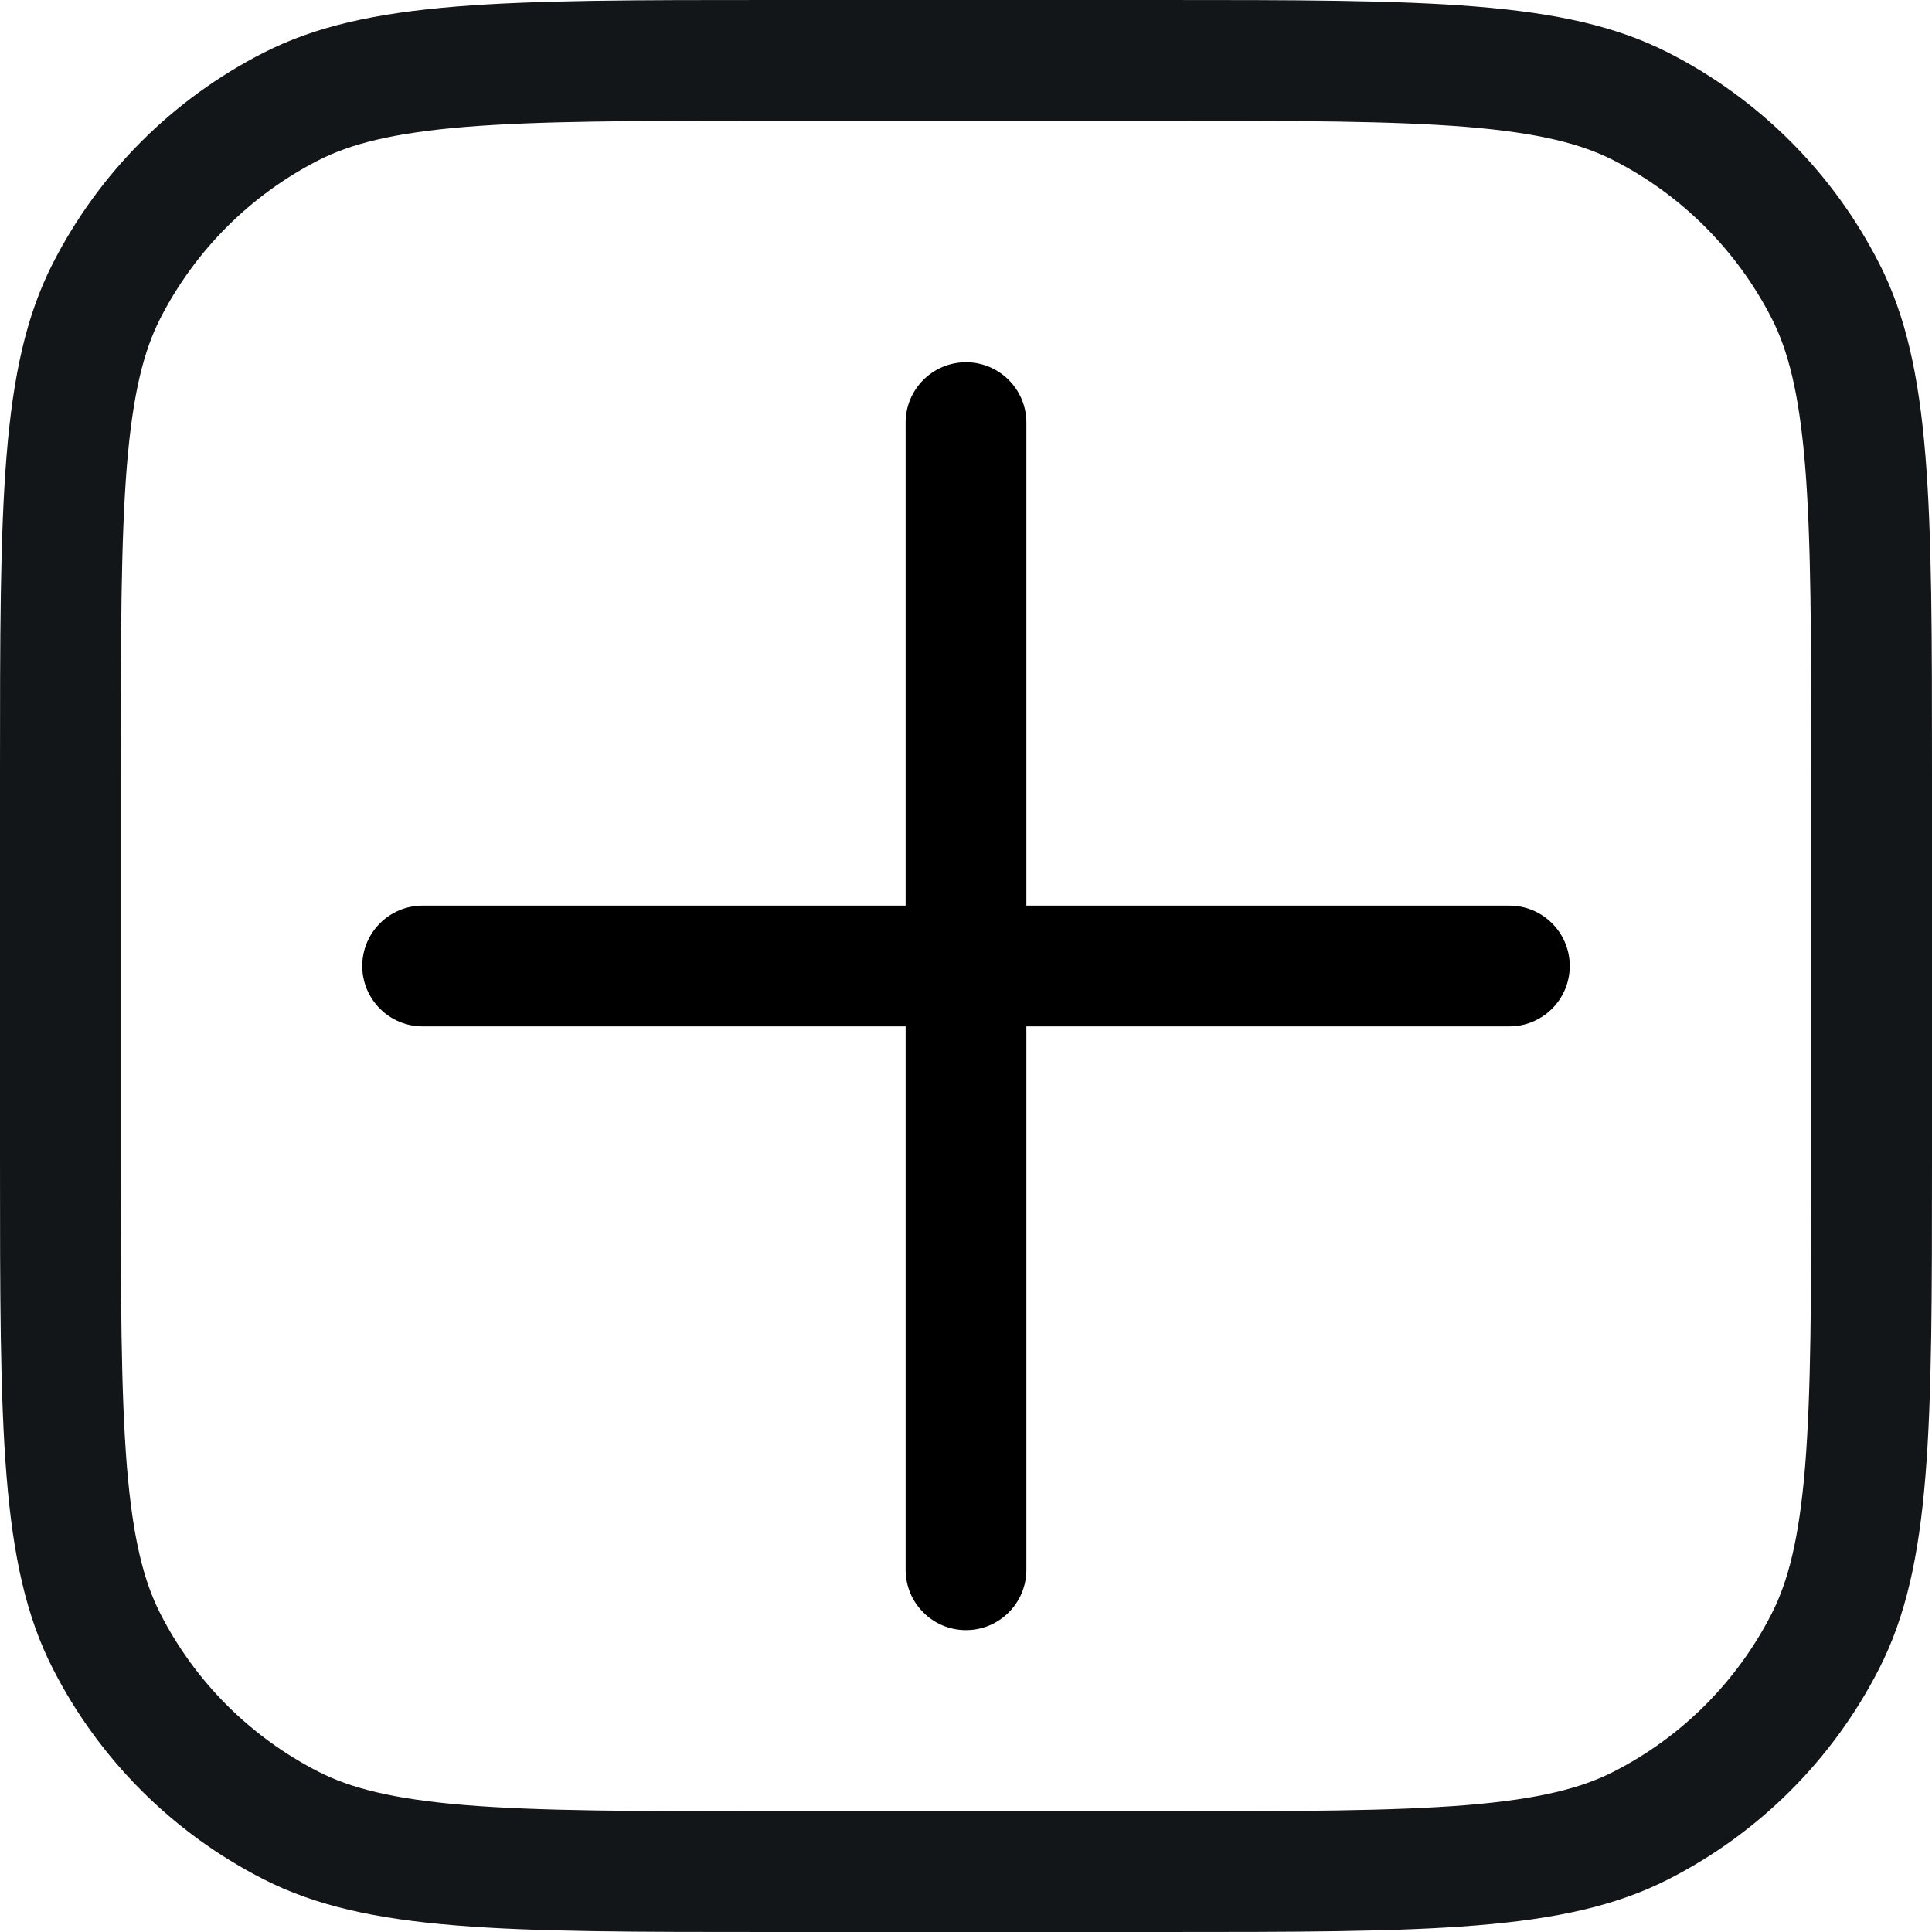 <svg width="16" height="16" viewBox="0 0 16 16" fill="none" xmlns="http://www.w3.org/2000/svg">
<path d="M8 3C8.276 3 8.5 3.224 8.5 3.5V7.5H12.5C12.776 7.5 13 7.724 13 8C13 8.276 12.776 8.5 12.5 8.5H8.5V13C8.5 13.276 8.276 13.5 8 13.5C7.724 13.5 7.5 13.276 7.5 13V8.5H3.5C3.224 8.5 3 8.276 3 8C3 7.724 3.224 7.5 3.5 7.5H7.5V3.5C7.5 3.224 7.724 3 8 3Z" fill="#000001"/>
<path fill-rule="evenodd" clip-rule="evenodd" d="M0 6.4C0 4.16 0 3.04 0.436 2.184C0.819 1.431 1.431 0.819 2.184 0.436C3.04 0 4.16 0 6.4 0H9.6C11.84 0 12.96 0 13.816 0.436C14.569 0.819 15.181 1.431 15.564 2.184C16 3.04 16 4.16 16 6.4V9.6C16 11.84 16 12.96 15.564 13.816C15.181 14.569 14.569 15.181 13.816 15.564C12.96 16 11.84 16 9.6 16H6.4C4.16 16 3.04 16 2.184 15.564C1.431 15.181 0.819 14.569 0.436 13.816C0 12.96 0 11.84 0 9.6V6.4ZM6.4 1H9.6C10.737 1 11.529 1.001 12.146 1.051C12.751 1.101 13.099 1.193 13.362 1.327C13.927 1.615 14.385 2.074 14.673 2.638C14.807 2.901 14.899 3.249 14.949 3.854C14.999 4.471 15 5.263 15 6.4V9.6C15 10.737 14.999 11.529 14.949 12.146C14.899 12.751 14.807 13.099 14.673 13.362C14.385 13.927 13.927 14.385 13.362 14.673C13.099 14.807 12.751 14.899 12.146 14.949C11.529 14.999 10.737 15 9.6 15H6.4C5.263 15 4.471 14.999 3.854 14.949C3.249 14.899 2.901 14.807 2.638 14.673C2.074 14.385 1.615 13.927 1.327 13.362C1.193 13.099 1.101 12.751 1.051 12.146C1.001 11.529 1 10.737 1 9.6V6.4C1 5.263 1.001 4.471 1.051 3.854C1.101 3.249 1.193 2.901 1.327 2.638C1.615 2.074 2.074 1.615 2.638 1.327C2.901 1.193 3.249 1.101 3.854 1.051C4.471 1.001 5.263 1 6.4 1Z" fill="#131619"/>
</svg>
